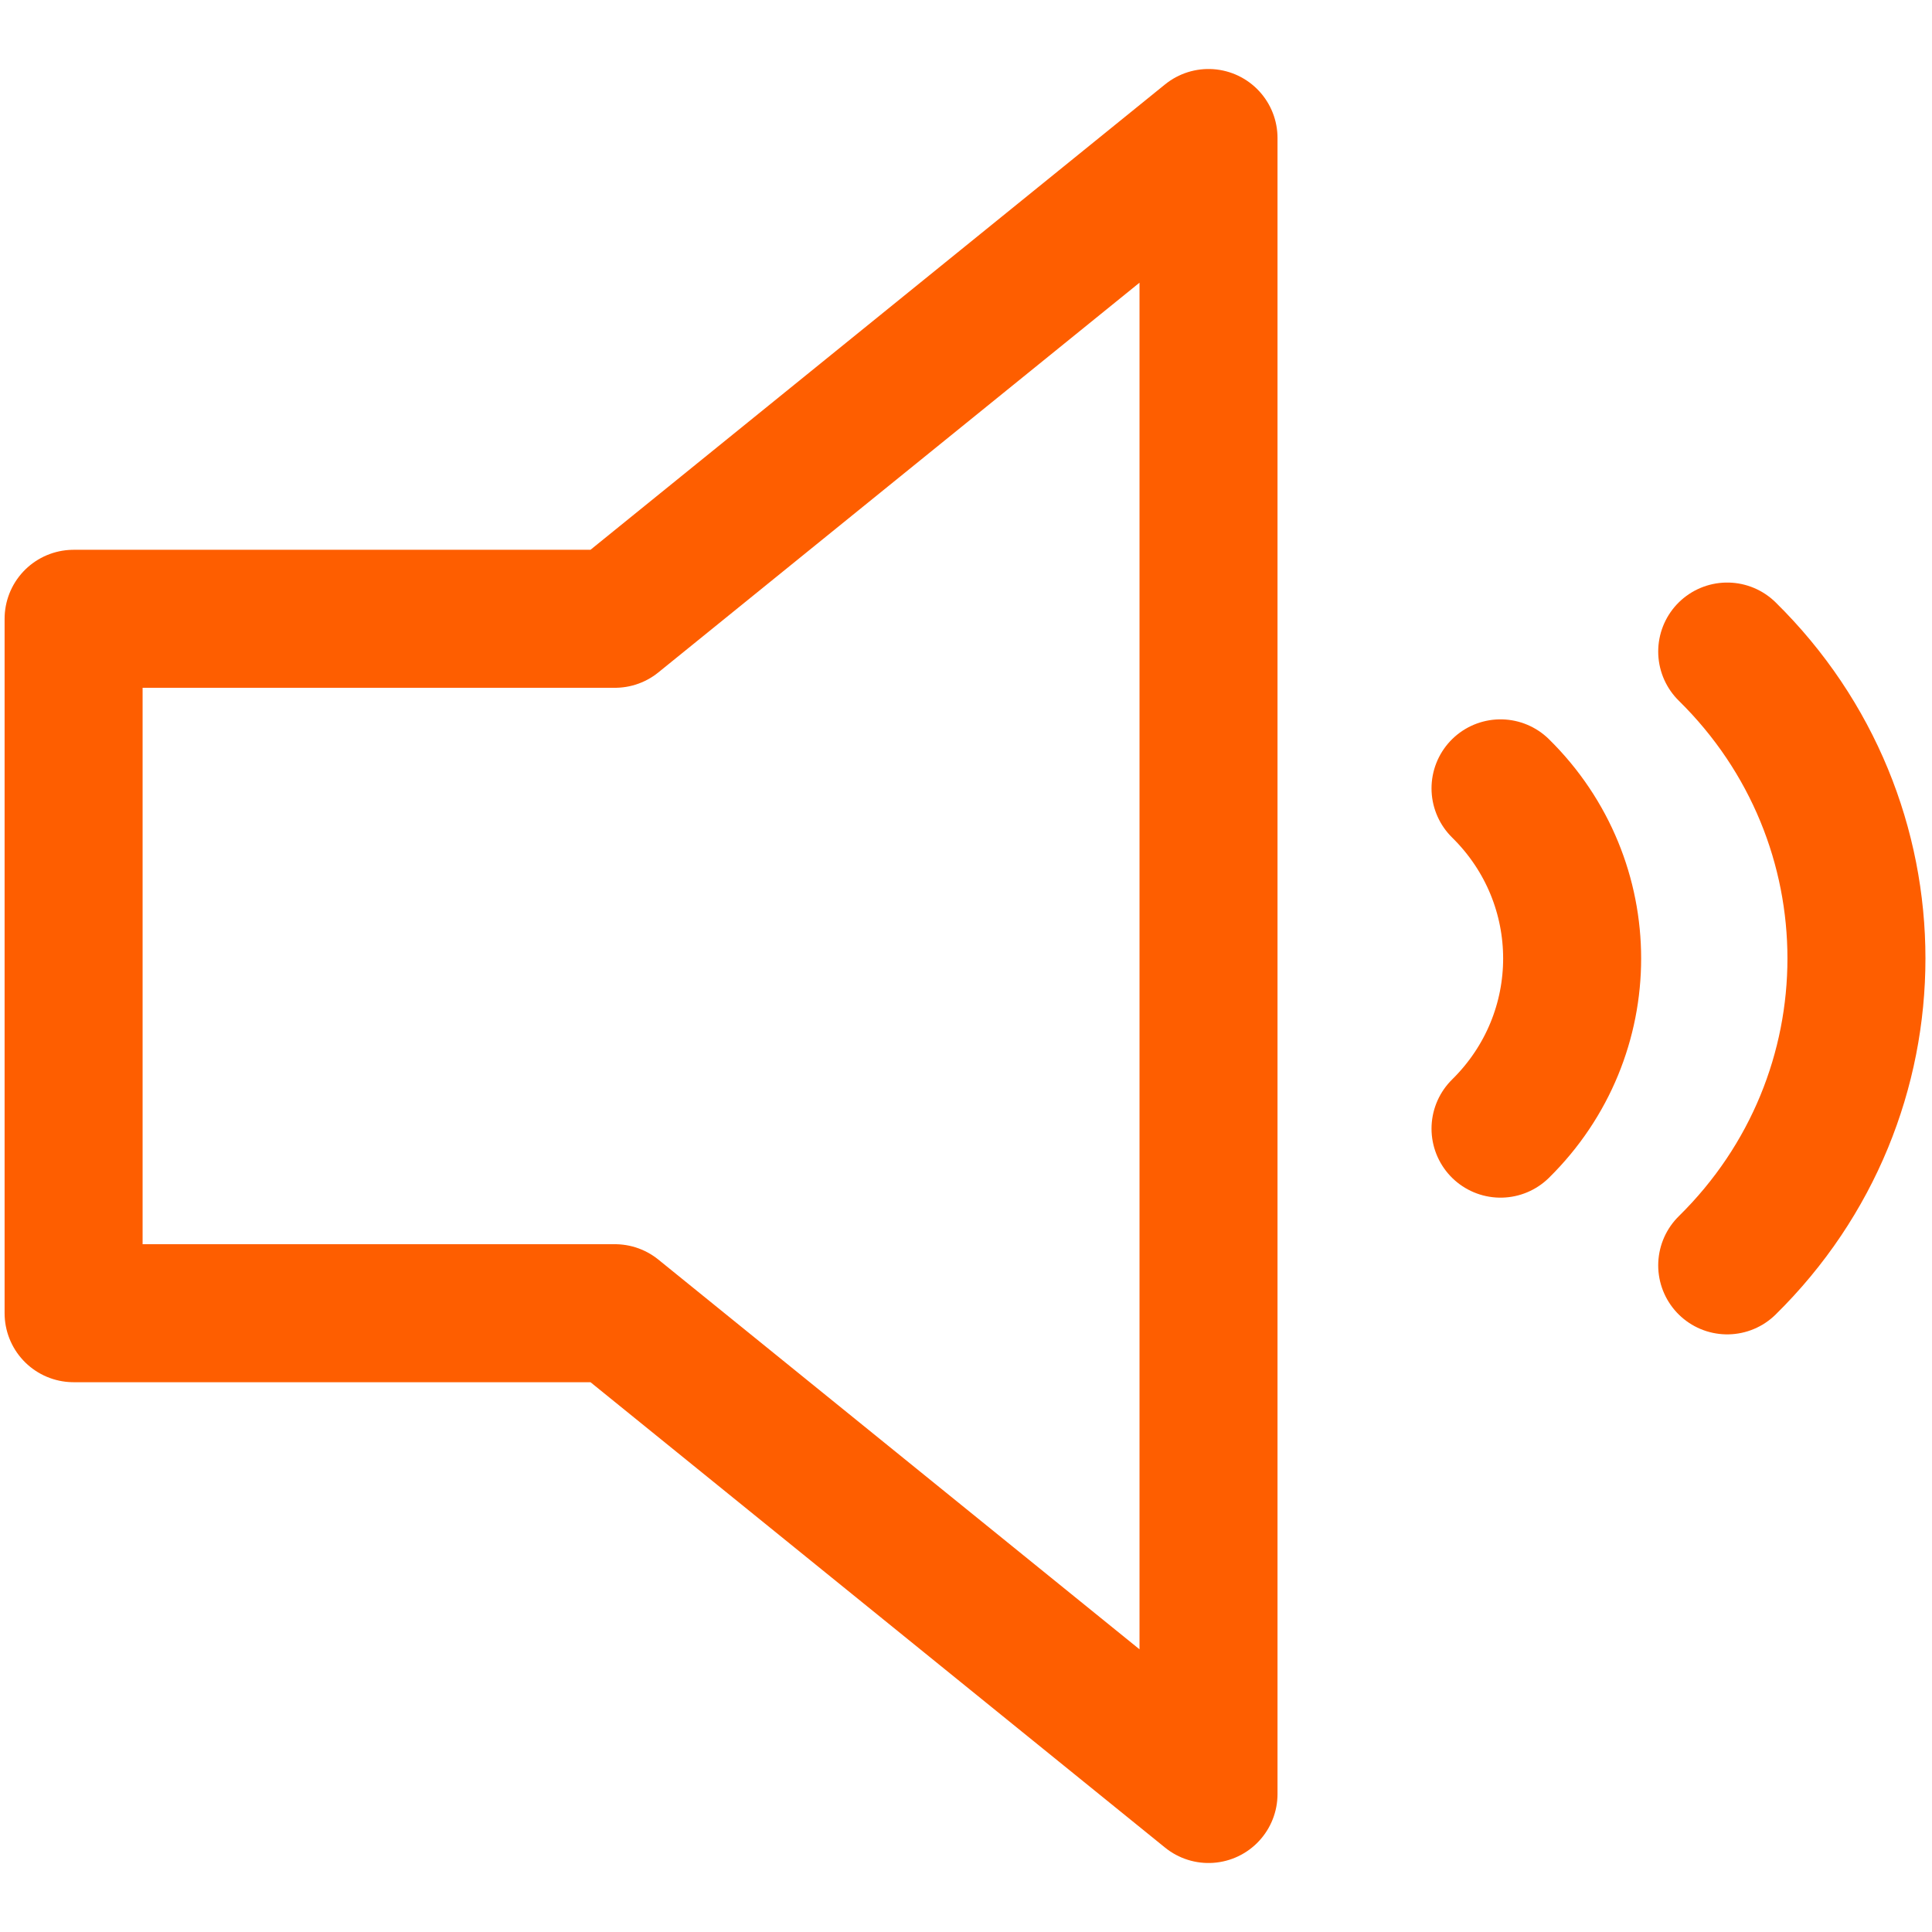 <?xml version="1.0" encoding="UTF-8" standalone="no"?>
<svg
   xmlns:dc="http://purl.org/dc/elements/1.1/"
   xmlns:cc="http://creativecommons.org/ns#"
   xmlns:rdf="http://www.w3.org/1999/02/22-rdf-syntax-ns#"
   xmlns:svg="http://www.w3.org/2000/svg"
   xmlns="http://www.w3.org/2000/svg"
   xmlns:sodipodi="http://sodipodi.sourceforge.net/DTD/sodipodi-0.dtd"
   xmlns:inkscape="http://www.inkscape.org/namespaces/inkscape"
   width="21"
   height="21"
   viewBox="0 0 21 21"
   version="1.1"
   id="svg11"
   sodipodi:docname="settings_audio_selected.svg"
   inkscape:version="0.92.2 2405546, 2018-03-11">
  <sodipodi:namedview
     pagecolor="#ffffff"
     bordercolor="#666666"
     borderopacity="1"
     objecttolerance="10"
     gridtolerance="10"
     guidetolerance="10"
     inkscape:pageopacity="0"
     inkscape:pageshadow="2"
     inkscape:window-width="868"
     inkscape:window-height="480"
     id="namedview13"
     showgrid="false"
     units="mm"
     inkscape:zoom="11.8"
     inkscape:cx="10.355932"
     inkscape:cy="10"
     inkscape:window-x="0"
     inkscape:window-y="35"
     inkscape:window-maximized="0"
     inkscape:current-layer="svg11" />
  <!-- Generator: Sketch 42 (36781) - http://www.bohemiancoding.com/sketch -->
  <title
     id="title2">settings_audio_selected</title>
  <desc
     id="desc4">Created with Sketch.</desc>
  <defs
     id="defs6" />
  <g
     id="Symbols"
     style="fill:none;fill-rule:evenodd;stroke:none;stroke-width:1;stroke-linecap:round;stroke-linejoin:round"
     transform="translate(0,0.5)">
    <g
       id="settings_audio_selected"
       class="color-i-stroke"
       style="stroke:#fe5e00;stroke-width:1.5">
      <path
         d="M 0.956,13.774 H 6.684 L 13.136,19 V 1 L 6.684,6.226 H 0.8 V 13.774 Z M 16.31,11.768 c 1.038,-1.022 1.038,-2.678 0,-3.699 m 2.464,5.185 c 1.873,-1.842 1.873,-4.83 0,-6.672"
         id="speaker_on"
         inkscape:connector-curvature="0" />
    </g>
  </g>
</svg>
